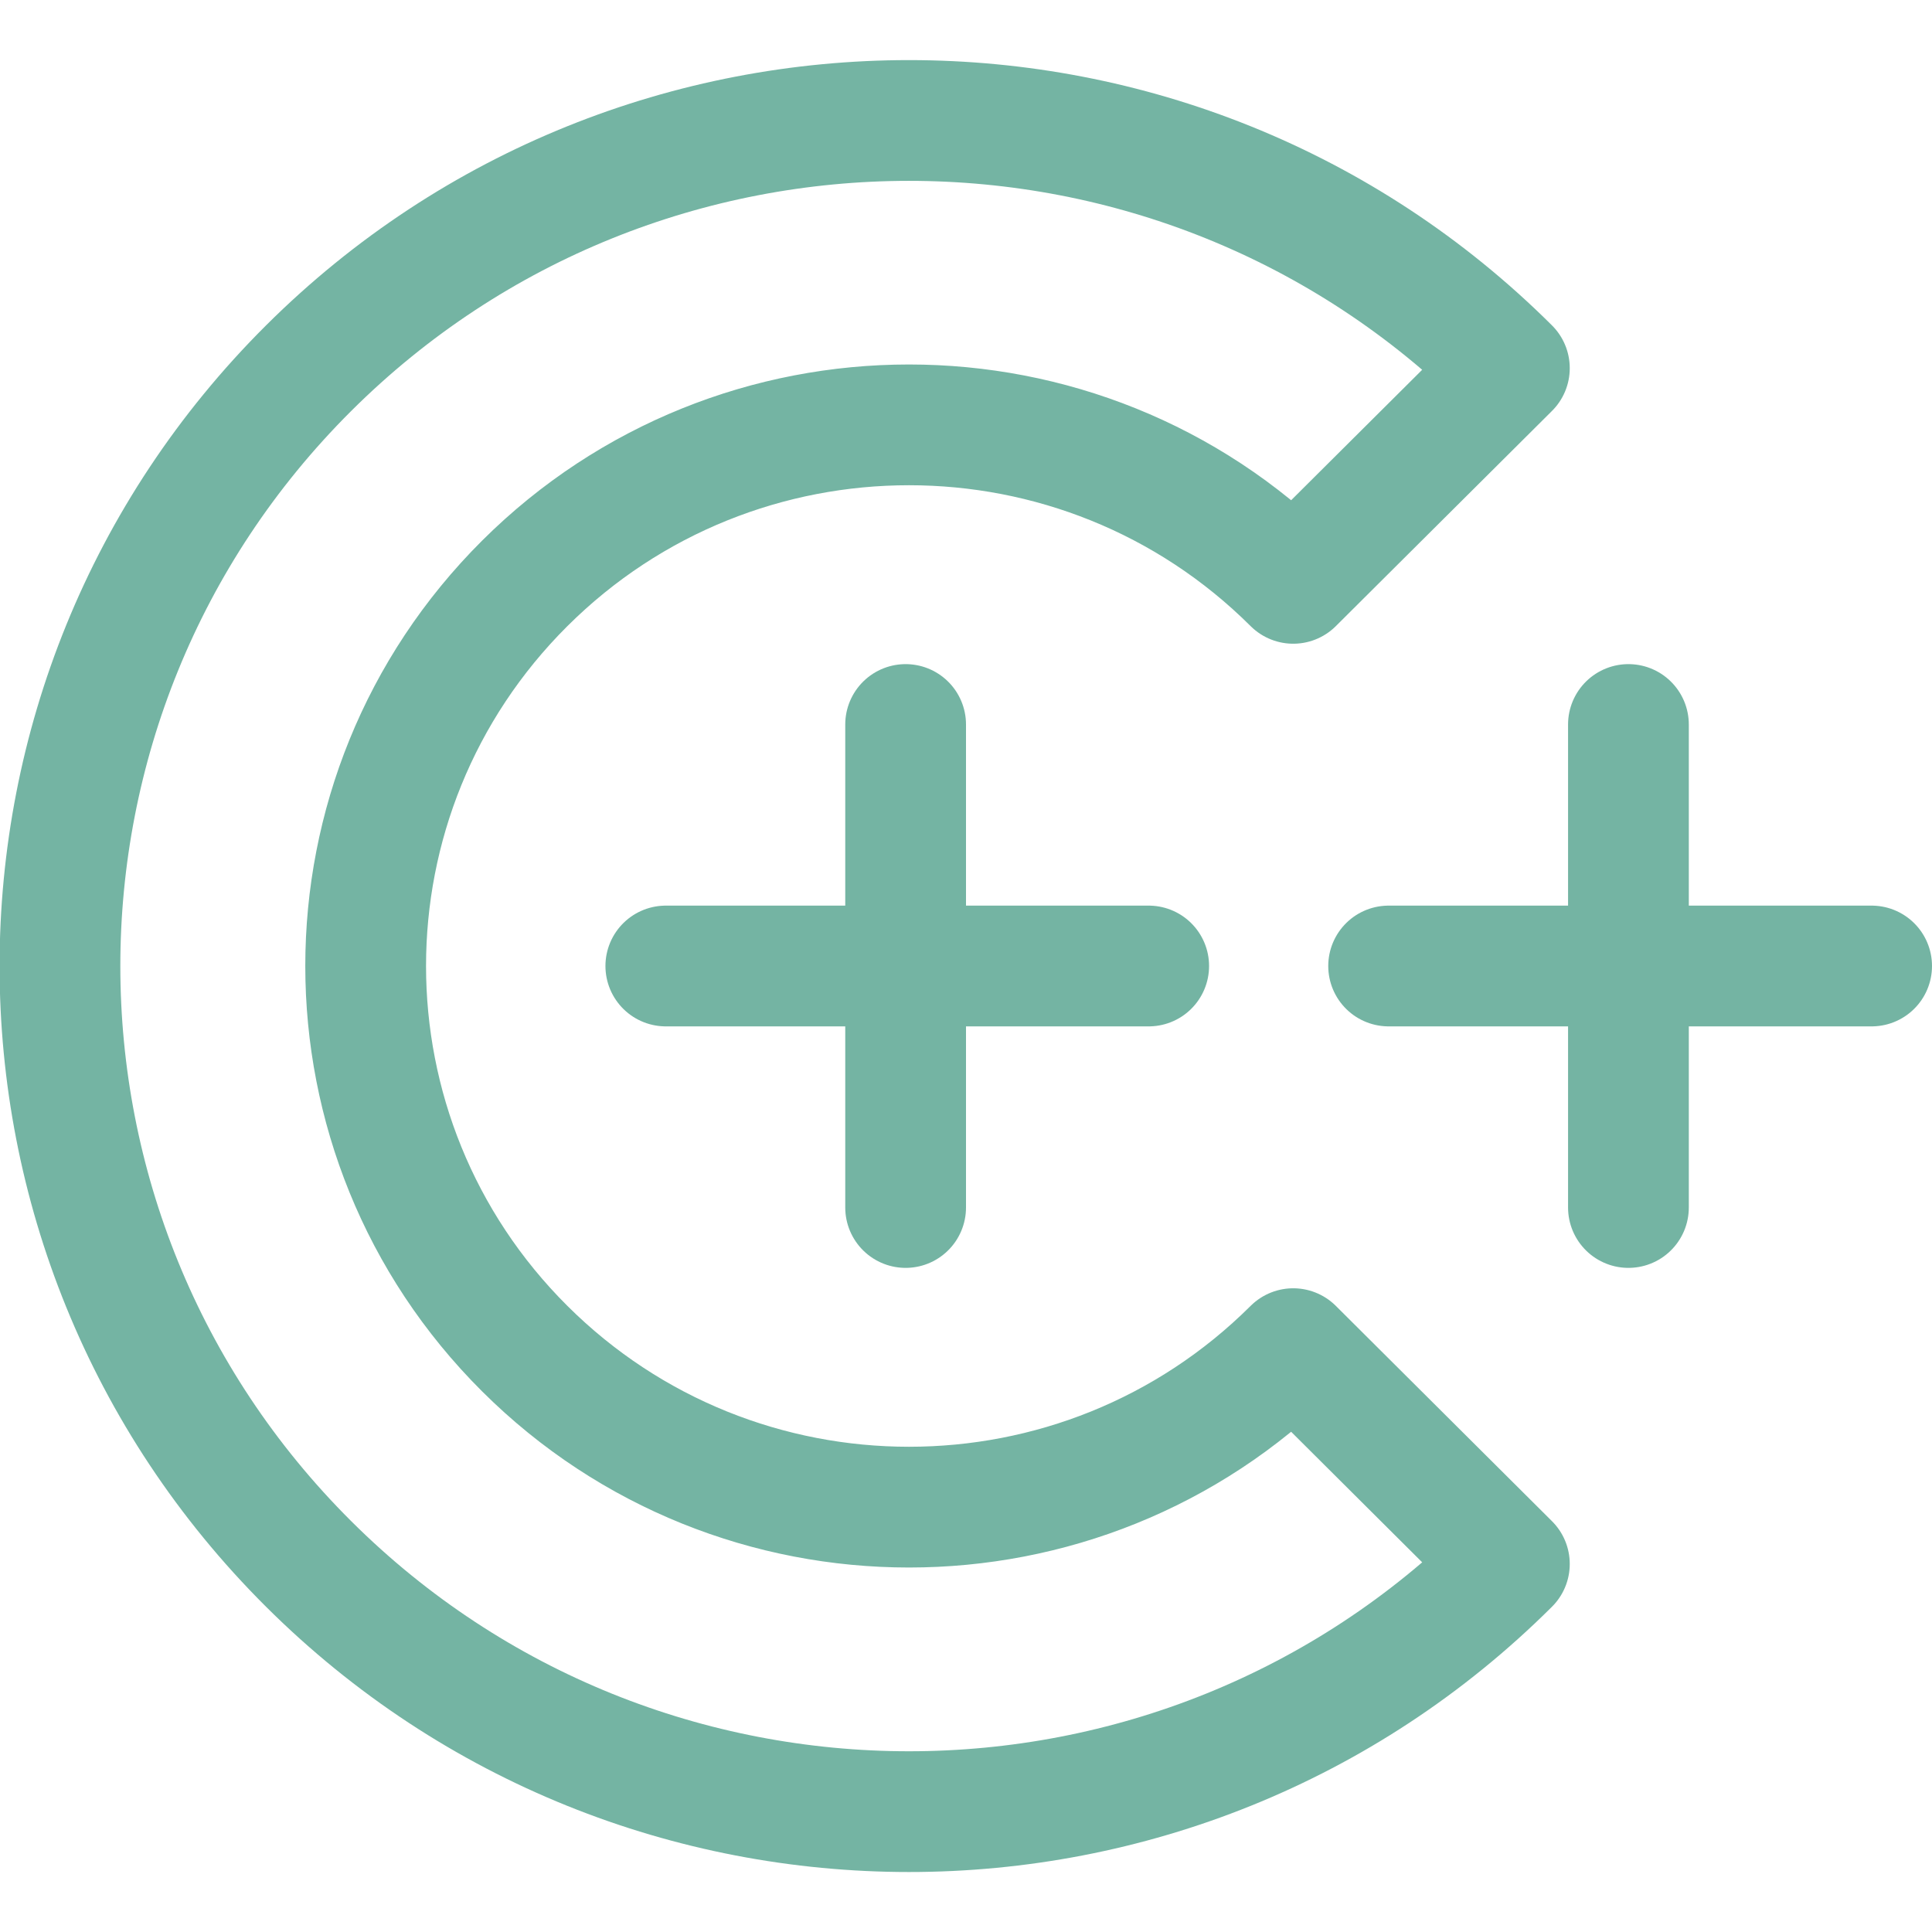 <svg xmlns="http://www.w3.org/2000/svg" width="16" height="16" viewBox="0 0 16 16">
	<path fill="none" stroke="#74B4A3" stroke-linecap="round" stroke-linejoin="round" d="m 2.556,12.952 c 2.746,2.735 7.198,2.735 9.944,0 l -1.79,-1.783 c -1.757,1.75 -4.607,1.75 -6.364,0 -1.757,-1.75 -1.757,-4.588 0,-6.338 1.757,-1.75 4.607,-1.75 6.364,0 l 0.895,-0.891 0.895,-0.891 c -2.746,-2.735 -7.198,-2.735 -9.944,0 -2.746,2.735 -2.746,7.169 2e-7,9.903 z" clip-rule="evenodd" />
	<path fill="none" stroke="#74B4A3" stroke-linecap="round" stroke-linejoin="round" d="M7.5 6v4M5.514 8H9.513M13.486 6v4M11.5 8h4" />
</svg>
